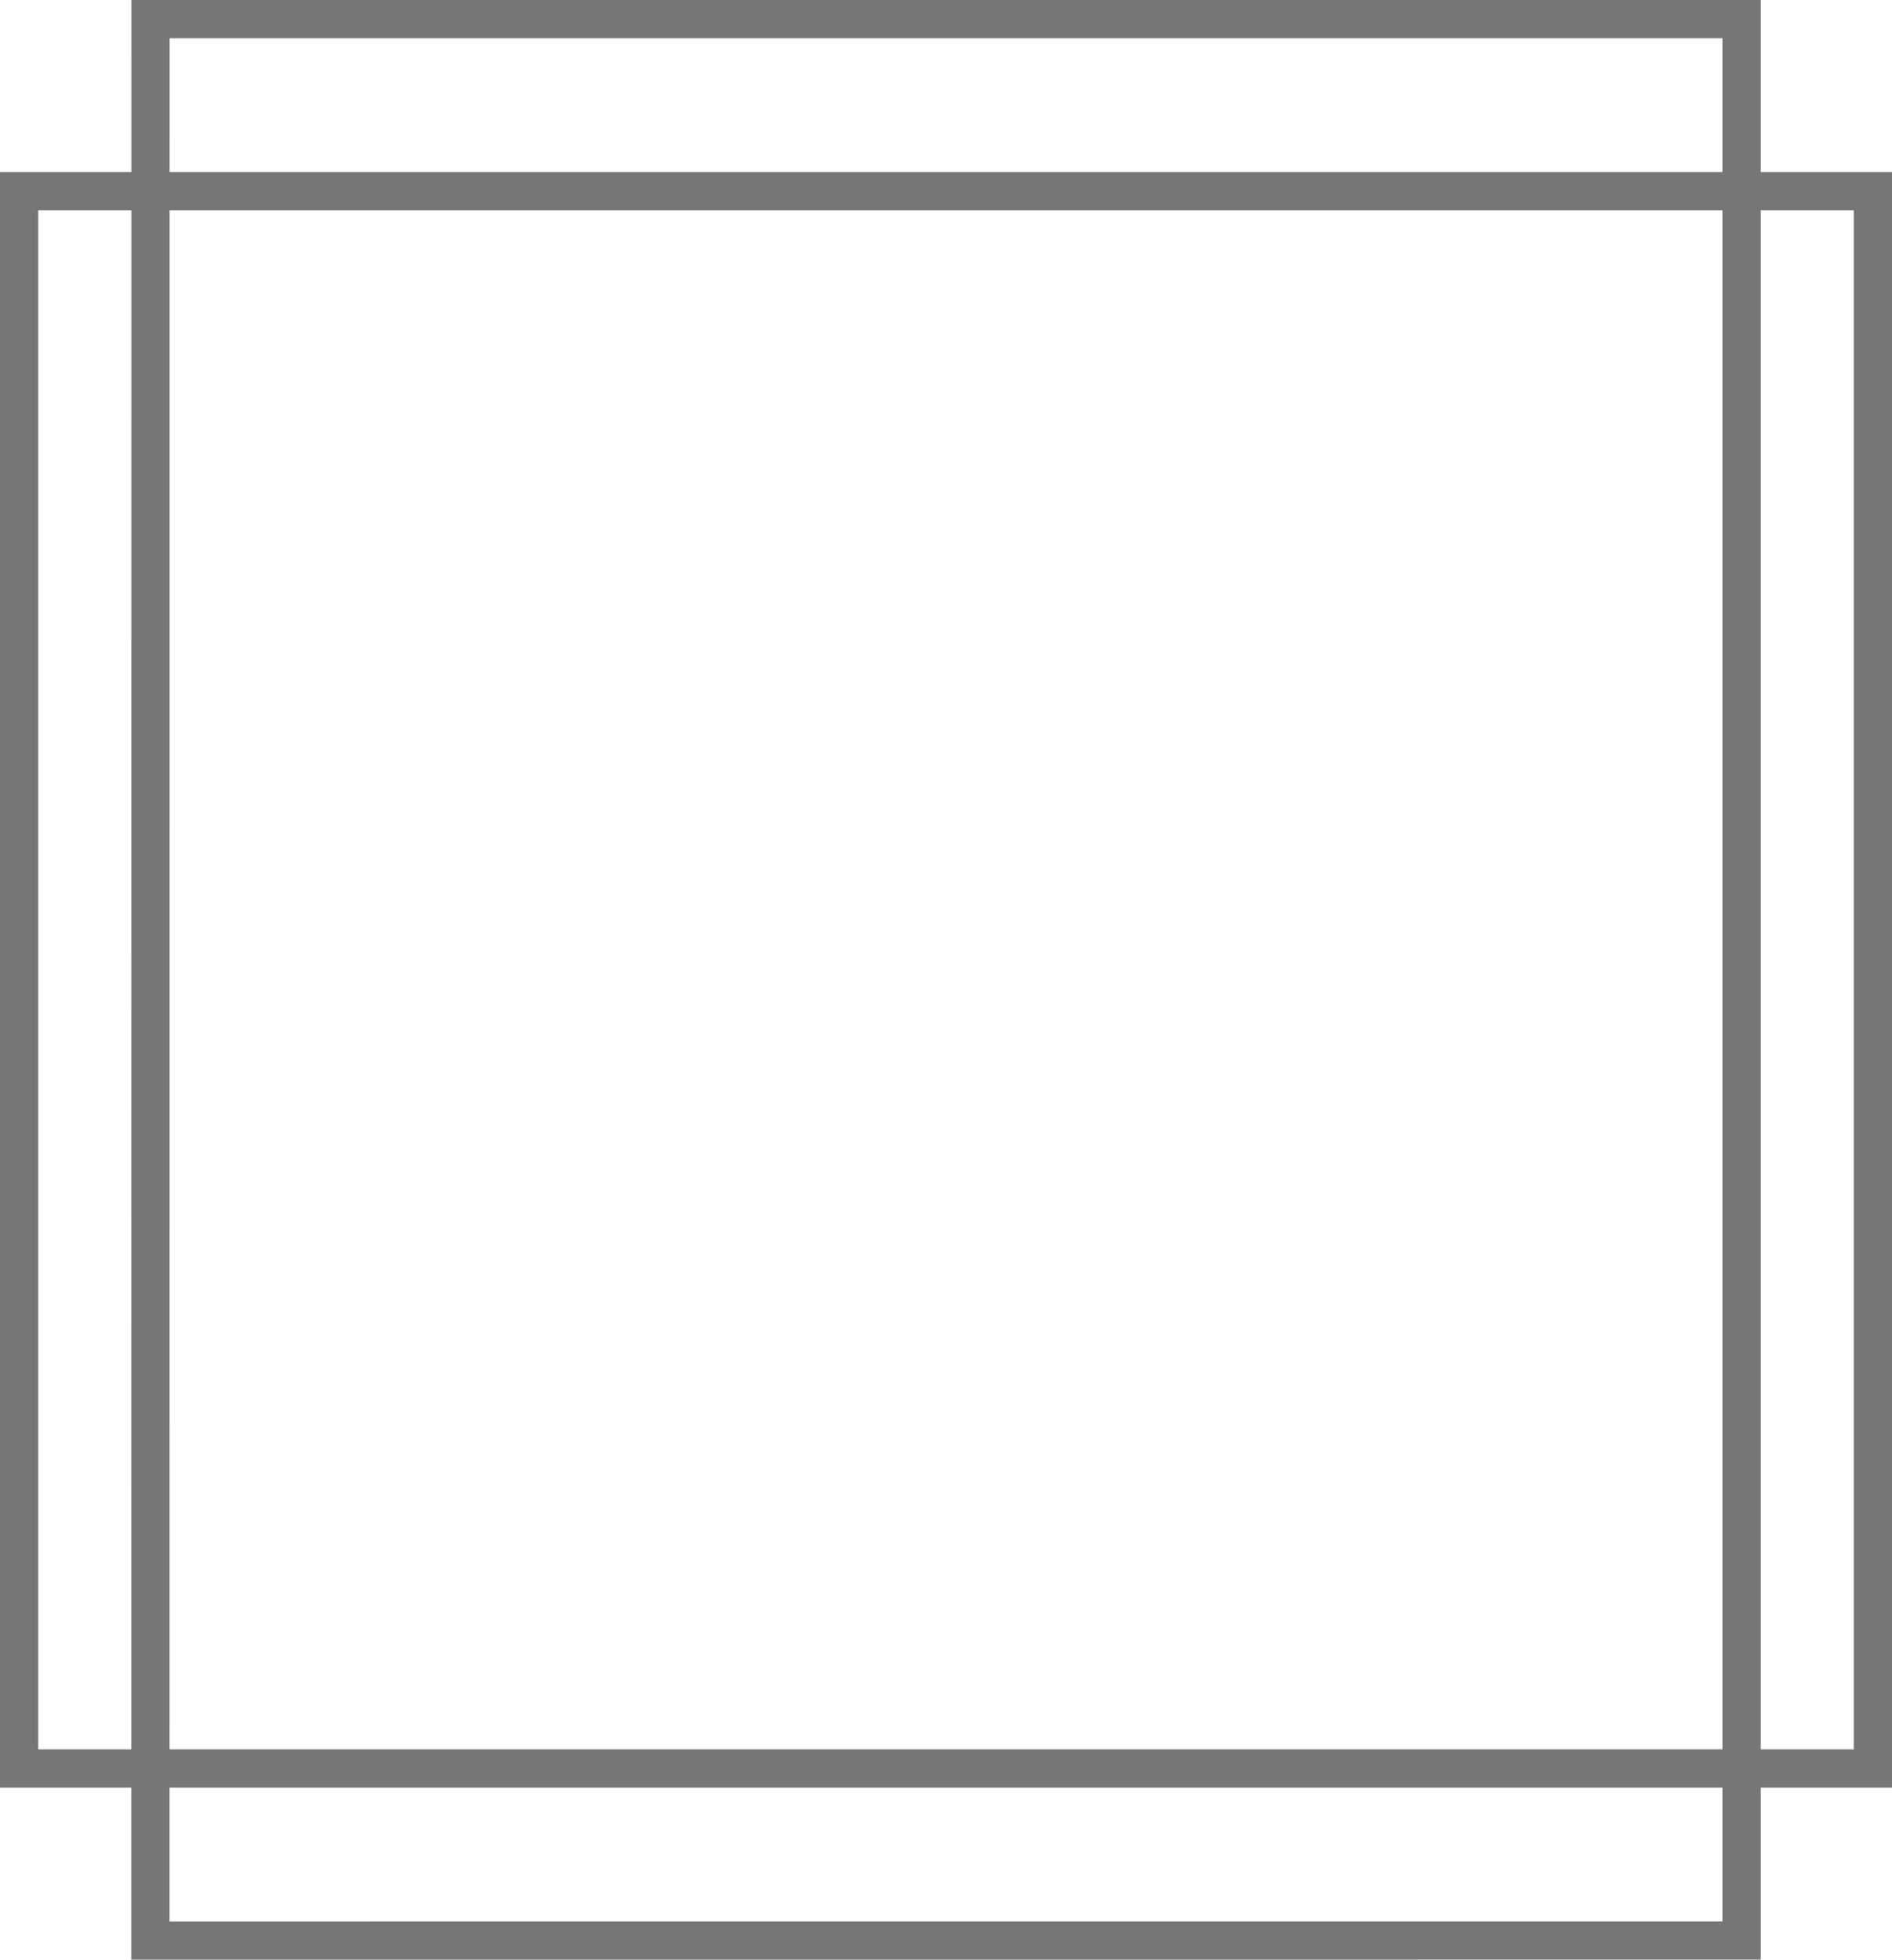 <?xml version="1.0" encoding="utf-8"?>
<!-- Generator: Adobe Illustrator 16.0.0, SVG Export Plug-In . SVG Version: 6.00 Build 0)  -->
<!DOCTYPE svg PUBLIC "-//W3C//DTD SVG 1.1//EN" "http://www.w3.org/Graphics/SVG/1.1/DTD/svg11.dtd">
<svg version="1.1" id="Шар_1" xmlns="http://www.w3.org/2000/svg" xmlns:xlink="http://www.w3.org/1999/xlink" x="0px" y="0px"
	 width="34px" height="35.218px" viewBox="0 0 34 35.218" enable-background="new 0 0 34 35.218" xml:space="preserve">
<g>
	<g>
		<path fill="#767679" d="M34,32.126H0V3.092h34V32.126z M0.687,31.438h32.626V3.78H0.687V31.438z"/>
	</g>
	<g>
		<path fill="#767679" d="M2.359,35.218L2.361,0h29.281v35.217L2.359,35.218z M3.048,0.687L3.047,34.531l27.906-0.001V0.687H3.048z"
			/>
	</g>
</g>
</svg>
